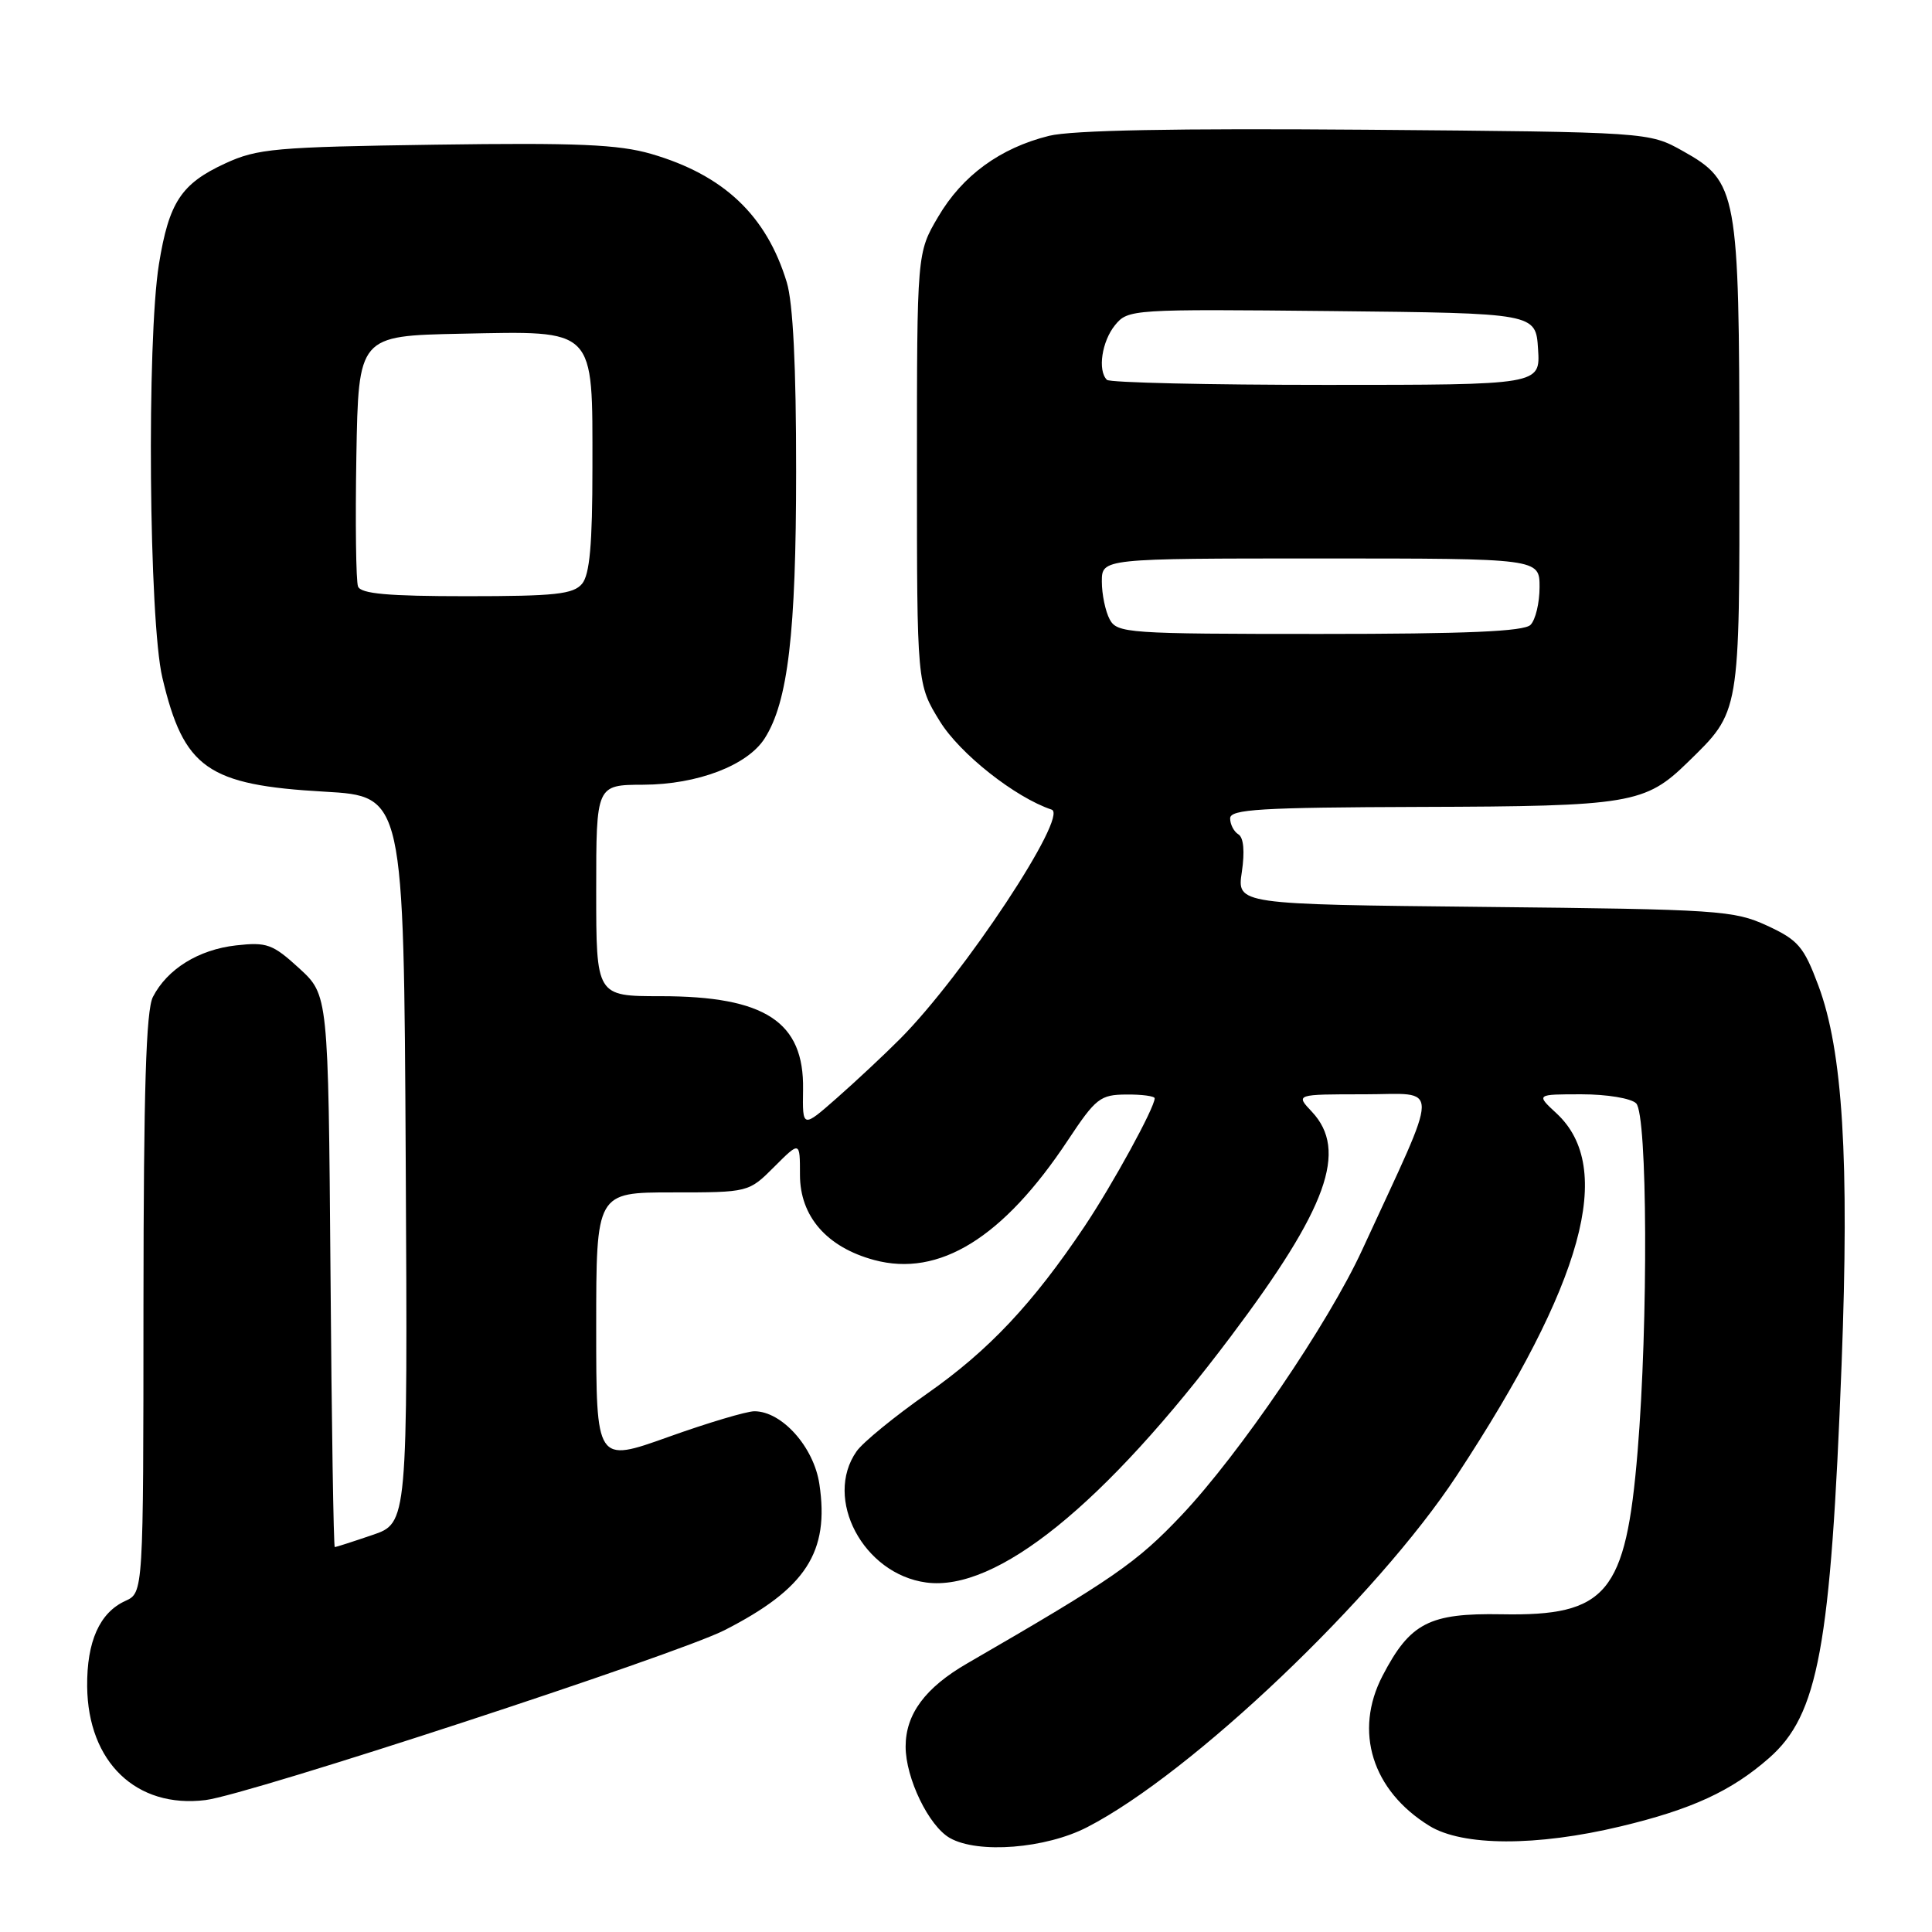 <?xml version="1.0" encoding="UTF-8" standalone="no"?>
<!DOCTYPE svg PUBLIC "-//W3C//DTD SVG 1.1//EN" "http://www.w3.org/Graphics/SVG/1.1/DTD/svg11.dtd" >
<svg xmlns="http://www.w3.org/2000/svg" xmlns:xlink="http://www.w3.org/1999/xlink" version="1.1" viewBox="0 0 256 256">
 <g >
 <path fill="currentColor"
d=" M 144.06 242.11 C 157.91 234.98 182.44 211.63 193.04 195.50 C 209.82 169.96 214.02 154.73 206.25 147.53 C 203.52 145.00 203.52 145.00 209.56 145.00 C 212.92 145.00 216.13 145.53 216.80 146.20 C 218.30 147.70 218.41 175.19 216.99 192.34 C 215.43 211.17 212.93 214.16 198.96 213.90 C 189.37 213.73 186.84 215.04 183.19 222.06 C 179.37 229.42 181.81 237.25 189.39 241.93 C 193.79 244.65 203.60 244.68 214.77 242.00 C 224.17 239.75 229.42 237.33 234.41 232.95 C 240.94 227.21 242.58 218.33 244.02 180.79 C 245.06 153.60 244.18 139.24 240.94 130.58 C 239.01 125.42 238.27 124.56 234.14 122.65 C 229.75 120.63 227.72 120.49 196.70 120.17 C 163.90 119.83 163.90 119.83 164.55 115.54 C 164.95 112.83 164.79 110.99 164.10 110.56 C 163.49 110.19 163.00 109.23 163.00 108.44 C 163.00 107.23 166.97 106.99 188.25 106.92 C 216.06 106.84 218.00 106.51 223.65 100.99 C 230.61 94.19 230.50 94.83 230.48 61.00 C 230.46 25.40 230.21 24.06 223.00 20.02 C 218.50 17.50 218.50 17.50 181.00 17.19 C 155.78 16.99 142.03 17.25 139.00 18.00 C 132.52 19.61 127.52 23.26 124.31 28.73 C 121.50 33.50 121.50 33.50 121.50 62.08 C 121.50 90.65 121.50 90.65 124.54 95.58 C 127.19 99.88 134.52 105.67 139.35 107.28 C 141.66 108.05 127.64 129.26 119.25 137.67 C 117.15 139.78 113.38 143.30 110.88 145.50 C 106.33 149.50 106.33 149.50 106.41 144.36 C 106.56 135.39 101.39 132.00 87.53 132.00 C 79.00 132.00 79.00 132.00 79.00 118.00 C 79.00 104.00 79.00 104.00 85.25 103.98 C 92.42 103.95 99.05 101.42 101.33 97.83 C 104.41 93.00 105.49 83.88 105.49 62.50 C 105.50 48.56 105.08 40.12 104.25 37.40 C 101.56 28.54 95.90 23.19 86.28 20.39 C 81.96 19.14 76.49 18.90 57.72 19.17 C 36.46 19.48 34.11 19.68 29.83 21.66 C 24.00 24.35 22.39 26.81 21.06 35.00 C 19.43 45.13 19.73 82.23 21.51 89.78 C 24.35 101.82 27.48 104.02 43.00 104.90 C 53.50 105.50 53.50 105.50 53.76 153.65 C 54.02 201.81 54.02 201.81 49.33 203.40 C 46.75 204.28 44.51 205.00 44.36 205.00 C 44.20 205.00 43.94 188.54 43.79 168.42 C 43.50 131.84 43.50 131.84 39.64 128.30 C 36.13 125.09 35.36 124.81 31.27 125.27 C 26.31 125.83 22.16 128.40 20.26 132.10 C 19.35 133.88 19.03 144.39 19.01 172.77 C 19.00 211.04 19.00 211.04 16.61 212.13 C 13.20 213.68 11.49 217.52 11.55 223.47 C 11.65 233.49 18.06 239.65 27.23 238.52 C 32.93 237.82 89.64 219.25 96.00 216.01 C 106.78 210.51 109.93 205.66 108.57 196.64 C 107.84 191.74 103.61 187.00 99.96 187.00 C 98.93 187.00 93.79 188.53 88.54 190.41 C 79.00 193.82 79.00 193.82 79.00 175.91 C 79.00 158.00 79.00 158.00 89.10 158.00 C 99.20 158.00 99.20 158.00 102.60 154.60 C 106.00 151.20 106.00 151.20 106.00 155.68 C 106.00 161.18 109.56 165.27 115.84 166.96 C 124.44 169.27 132.93 164.03 141.50 151.09 C 145.20 145.51 145.78 145.05 149.25 145.03 C 151.31 145.01 153.00 145.24 153.00 145.53 C 153.00 146.77 147.43 156.94 143.71 162.50 C 136.85 172.74 131.01 178.95 122.85 184.66 C 118.53 187.69 114.32 191.13 113.50 192.31 C 109.10 198.59 114.40 208.57 122.73 209.69 C 132.03 210.94 146.32 199.40 163.10 177.07 C 175.90 160.05 178.64 152.44 173.83 147.31 C 171.65 145.00 171.65 145.00 180.77 145.00 C 190.96 145.00 190.99 142.84 180.50 165.61 C 176.02 175.36 164.25 192.64 156.57 200.77 C 150.61 207.07 147.54 209.20 128.16 220.41 C 122.59 223.63 120.00 227.13 120.00 231.43 C 120.00 235.62 123.07 241.97 125.87 243.55 C 129.60 245.66 138.56 244.95 144.06 242.11 Z  M 147.04 82.07 C 146.47 81.00 146.00 78.75 146.00 77.07 C 146.00 74.00 146.00 74.00 175.00 74.00 C 204.00 74.00 204.00 74.00 204.00 77.80 C 204.00 79.89 203.46 82.14 202.80 82.80 C 201.93 83.67 194.32 84.00 174.84 84.00 C 149.40 84.00 148.02 83.90 147.04 82.07 Z  M 47.44 77.71 C 47.17 77.00 47.07 69.24 47.22 60.46 C 47.50 44.50 47.50 44.50 61.07 44.22 C 79.08 43.86 78.50 43.27 78.50 61.95 C 78.50 72.13 78.14 76.12 77.13 77.35 C 75.97 78.74 73.56 79.00 61.85 79.00 C 51.41 79.00 47.81 78.68 47.44 77.71 Z  M 146.67 50.33 C 145.42 49.09 146.00 45.23 147.75 43.08 C 149.47 40.98 149.97 40.95 176.50 41.22 C 203.50 41.50 203.50 41.50 203.80 46.25 C 204.11 51.00 204.11 51.00 175.72 51.00 C 160.11 51.00 147.03 50.70 146.67 50.33 Z "/>
</g>
</svg>